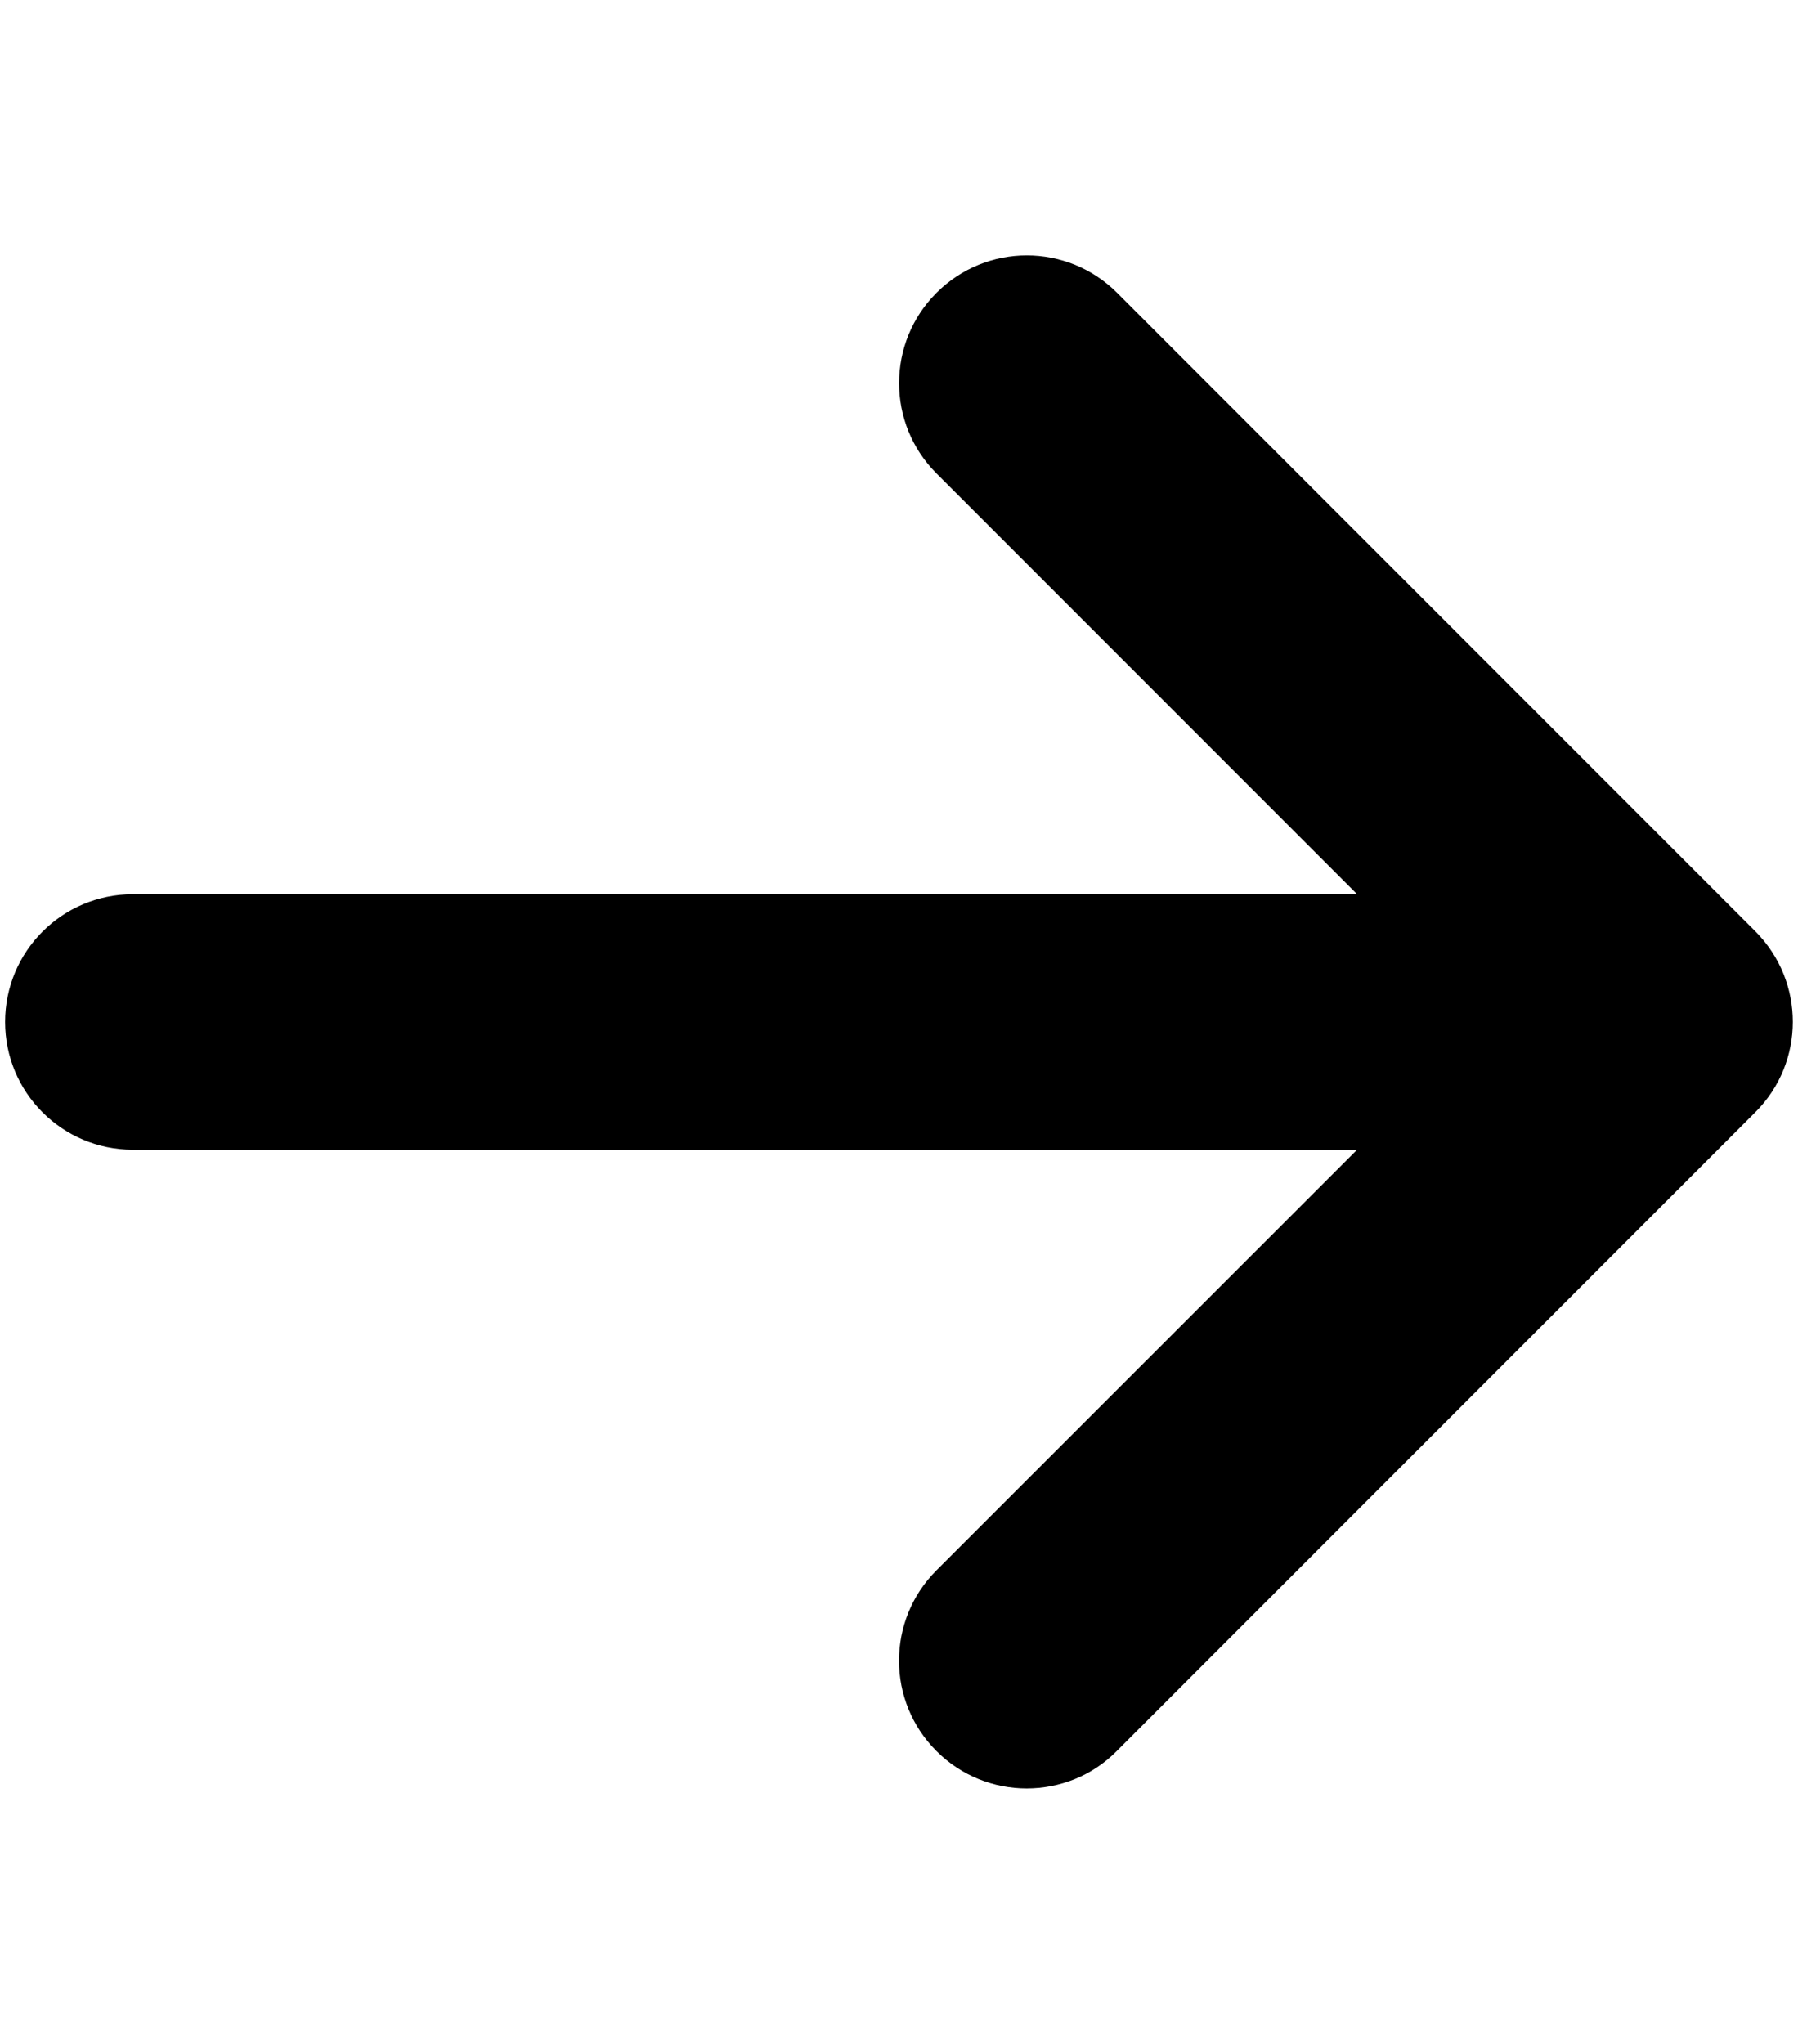 <svg xmlns="http://www.w3.org/2000/svg" xmlns:xlink="http://www.w3.org/1999/xlink" aria-hidden="true" role="img" class="iconify iconify--fa6-solid" width="0.88em" height="1em" preserveAspectRatio="xMidYMid meet" viewBox="0 0 448 512" data-icon="fa6-solid:arrow-right"><path fill="currentColor" d="m438.6 278.6l-160 160c-6.2 6.3-14.4 9.4-22.6 9.4s-16.38-3.125-22.62-9.375c-12.5-12.5-12.5-32.75 0-45.25L338.8 288H32C14.33 288 .002 273.7.002 256S14.33 224 32 224h306.8L233.4 118.6c-12.5-12.5-12.5-32.75 0-45.25s32.75-12.5 45.25 0l160 160c12.45 12.55 12.45 32.75-.05 45.25z"></path></svg>